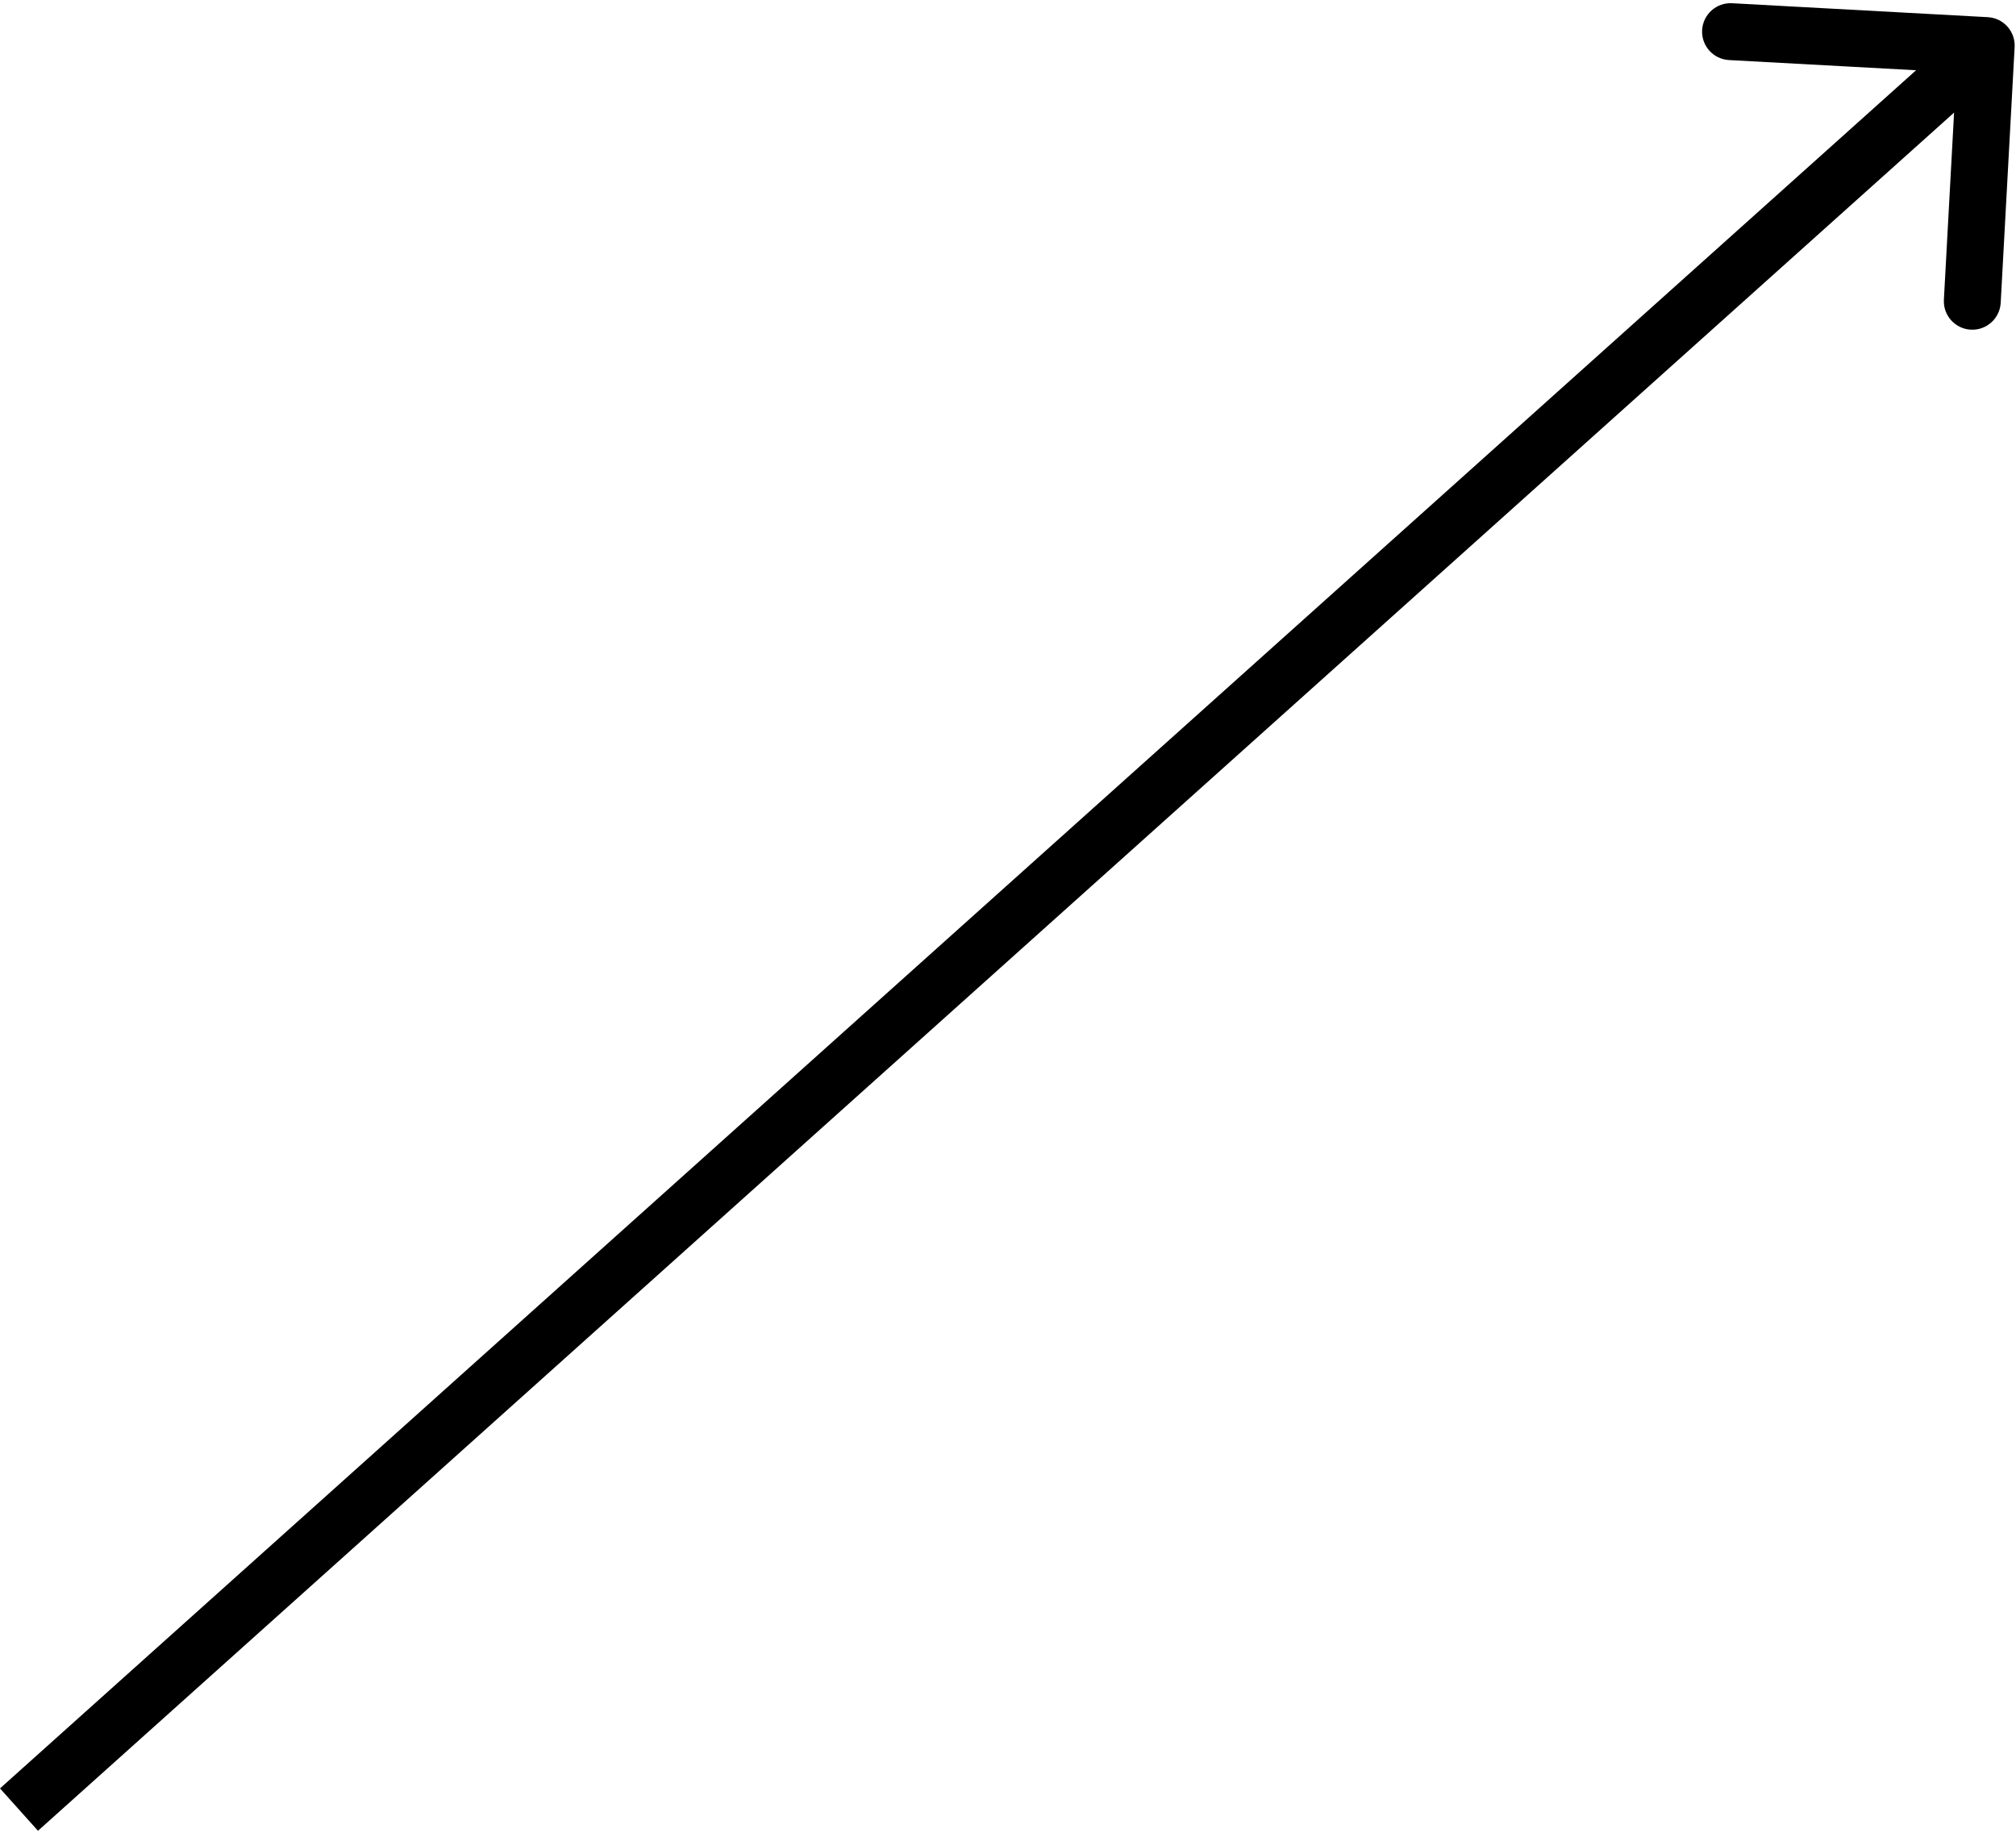 <svg width="248" height="226" viewBox="0 0 248 226" fill="none" xmlns="http://www.w3.org/2000/svg">
<path d="M247.831 5.796C247.937 3.866 246.457 2.216 244.527 2.111L213.074 0.398C211.144 0.293 209.494 1.772 209.388 3.702C209.283 5.633 210.763 7.282 212.693 7.388L240.652 8.91L239.129 36.869C239.024 38.799 240.503 40.449 242.433 40.554C244.363 40.659 246.013 39.18 246.118 37.25L247.831 5.796ZM242 3L5.99795e-05 220L4.673 225.212L246.673 8.212L242 3Z" fill="black"/>
</svg>
